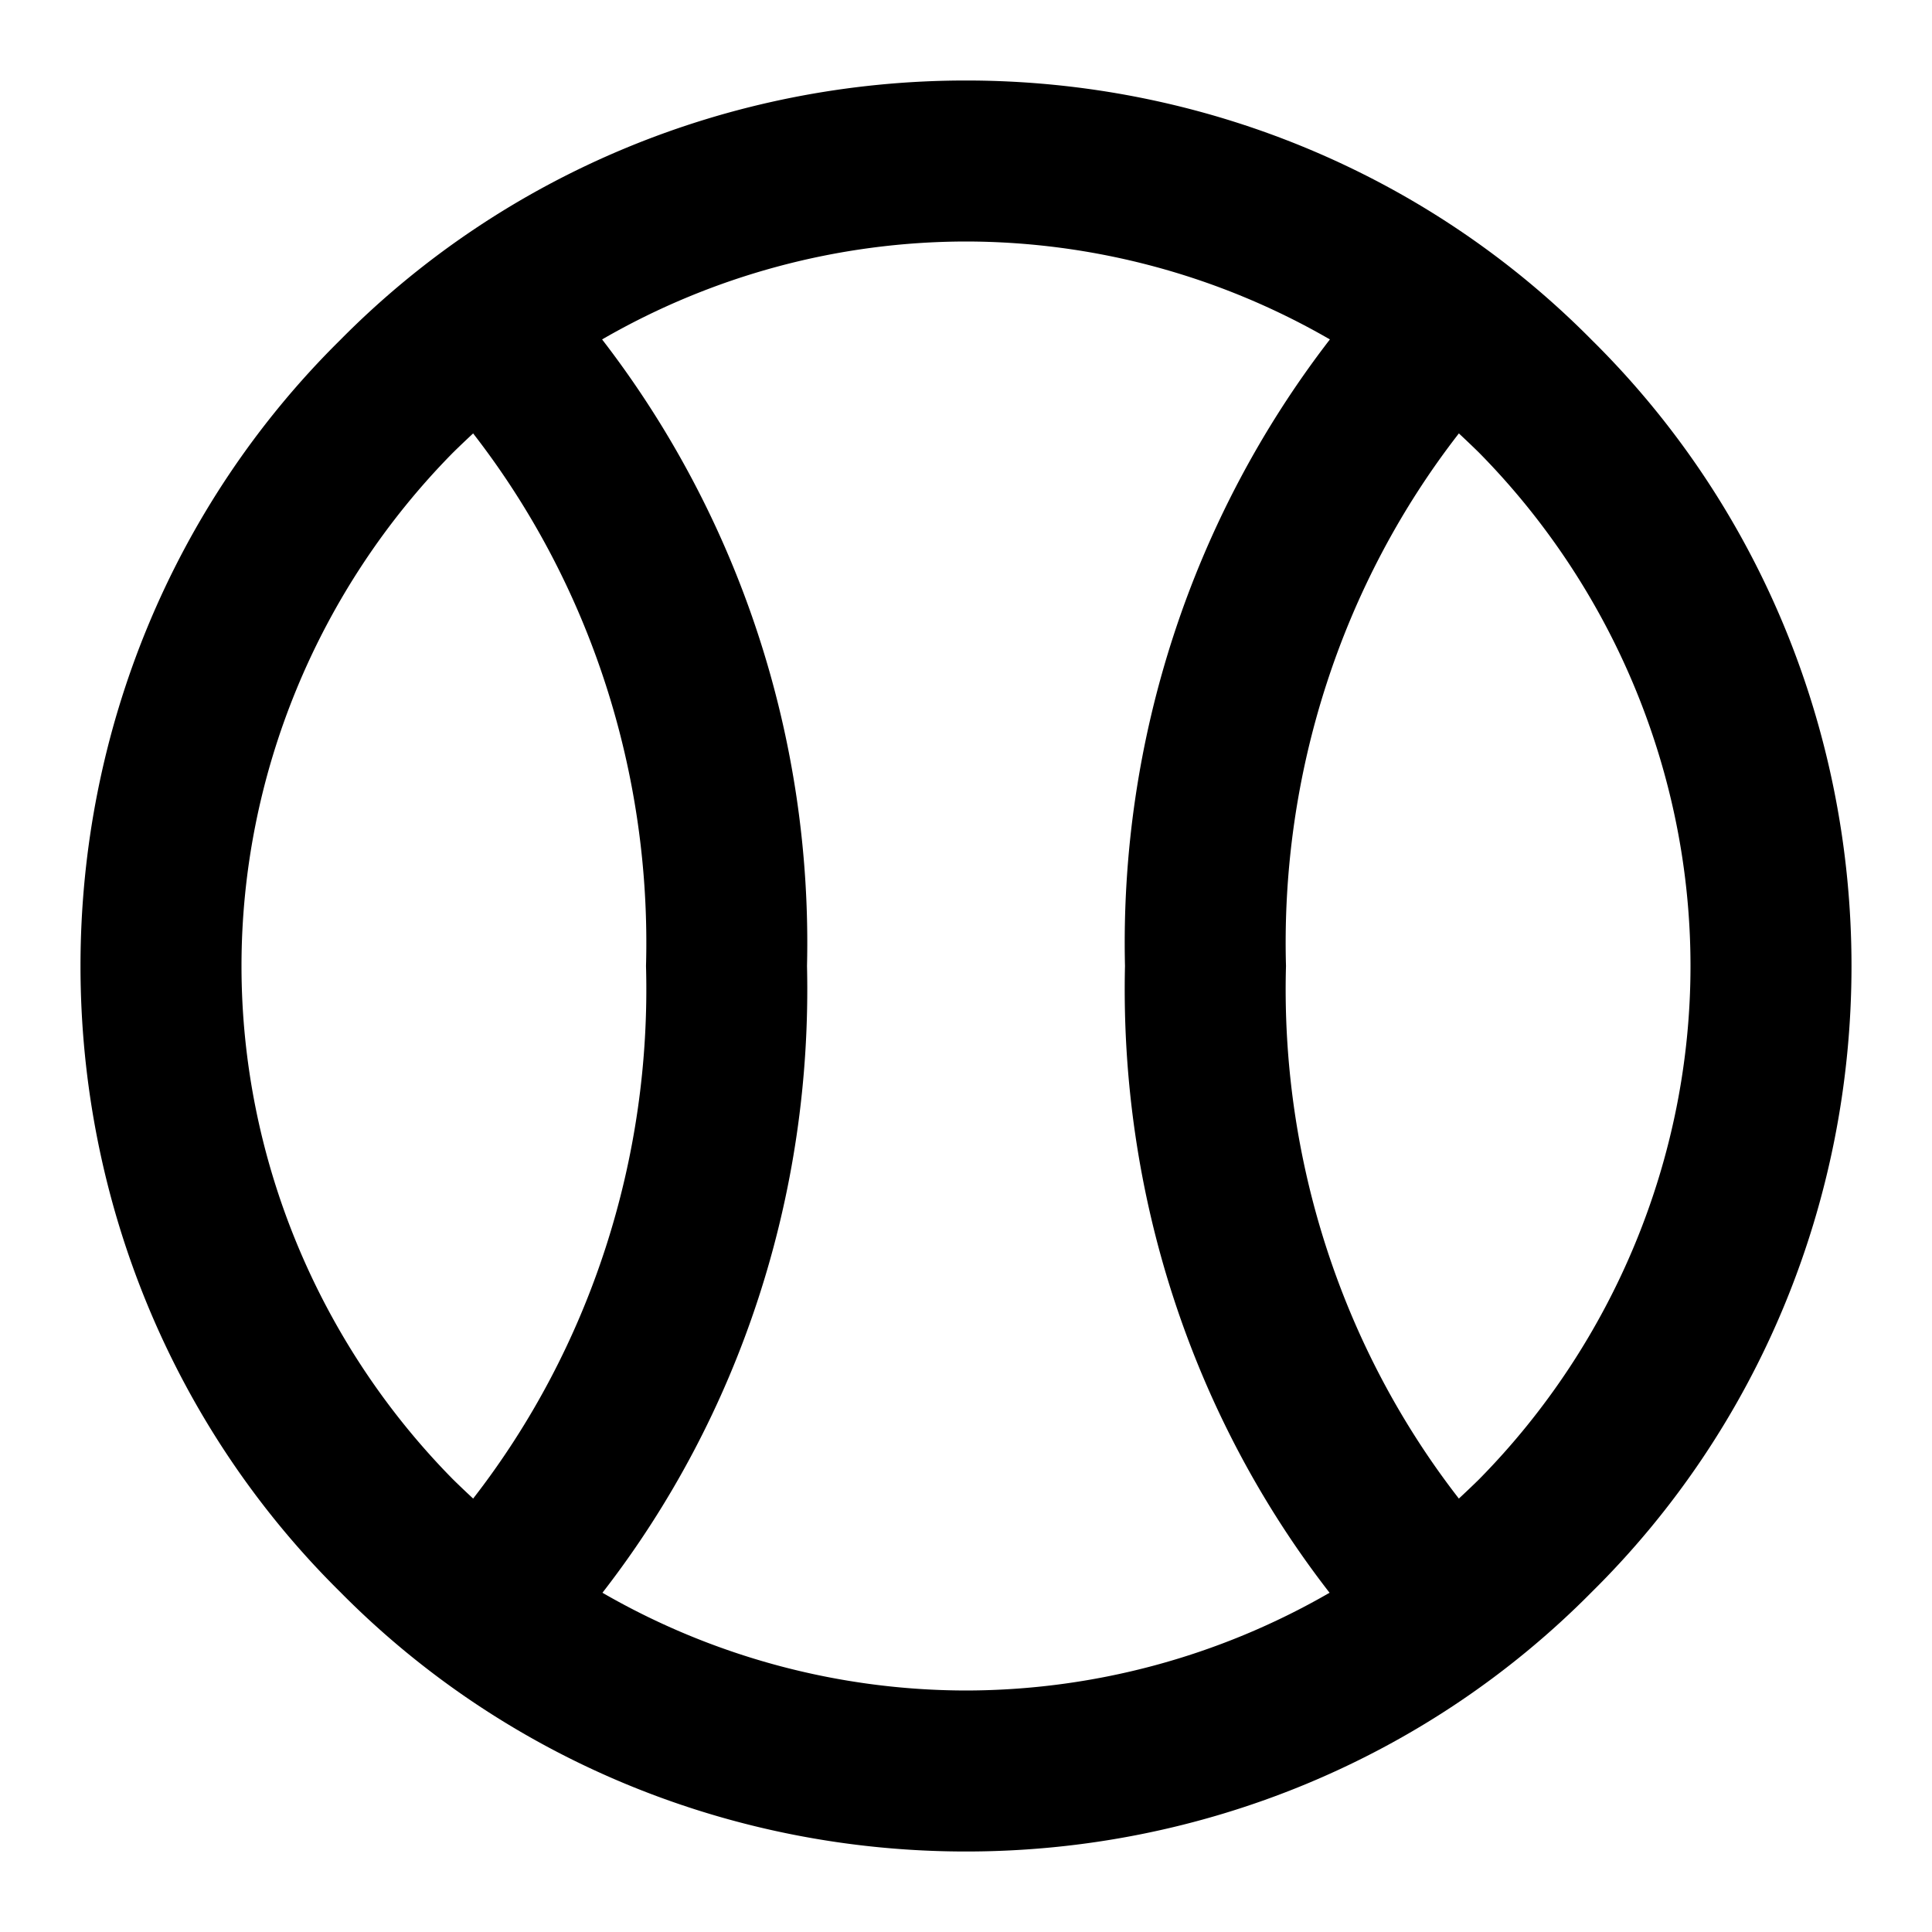 <svg xmlns="http://www.w3.org/2000/svg" style="isolation:isolate" width="96" height="96"><path d="M29.918 16.866A36.226 36.226 0 0 1 48 12a36.226 36.226 0 0 1 18.082 4.866C59.232 25.744 55.636 36.756 55.9 48c-.263 11.322 3.325 22.336 10.165 31.143A36.217 36.217 0 0 1 48 84a36.217 36.217 0 0 1-18.065-4.857C36.775 70.336 40.363 59.323 40.1 48c.264-11.244-3.331-22.256-10.182-31.134zm-6.408 4.67c-.34.317-.678.637-1.01.964C15.8 29.3 12 38.5 12 48s3.8 18.7 10.5 25.5c.332.327.67.647 1.01.963C29.343 66.956 32.365 57.556 32.1 48c.265-9.556-2.757-18.956-8.59-26.463zm48.98 0c.34.317.678.637 1.01.964C80.2 29.3 84 38.5 84 48s-3.8 18.7-10.5 25.5c-.332.327-.67.647-1.01.963C66.657 66.956 63.635 57.556 63.9 48c-.265-9.556 2.757-18.956 8.59-26.463zM4 48c0-11.7 4.6-22.9 12.9-31.1C25.1 8.6 36.3 4 48 4c11.7 0 22.9 4.6 31.1 12.9C87.4 25.1 92 36.3 92 48c0 11.7-4.6 22.9-12.9 31.1C70.9 87.4 59.7 92 48 92c-11.7 0-22.9-4.6-31.1-12.9C8.6 70.9 4 59.7 4 48z" fill-rule="evenodd"/></svg>